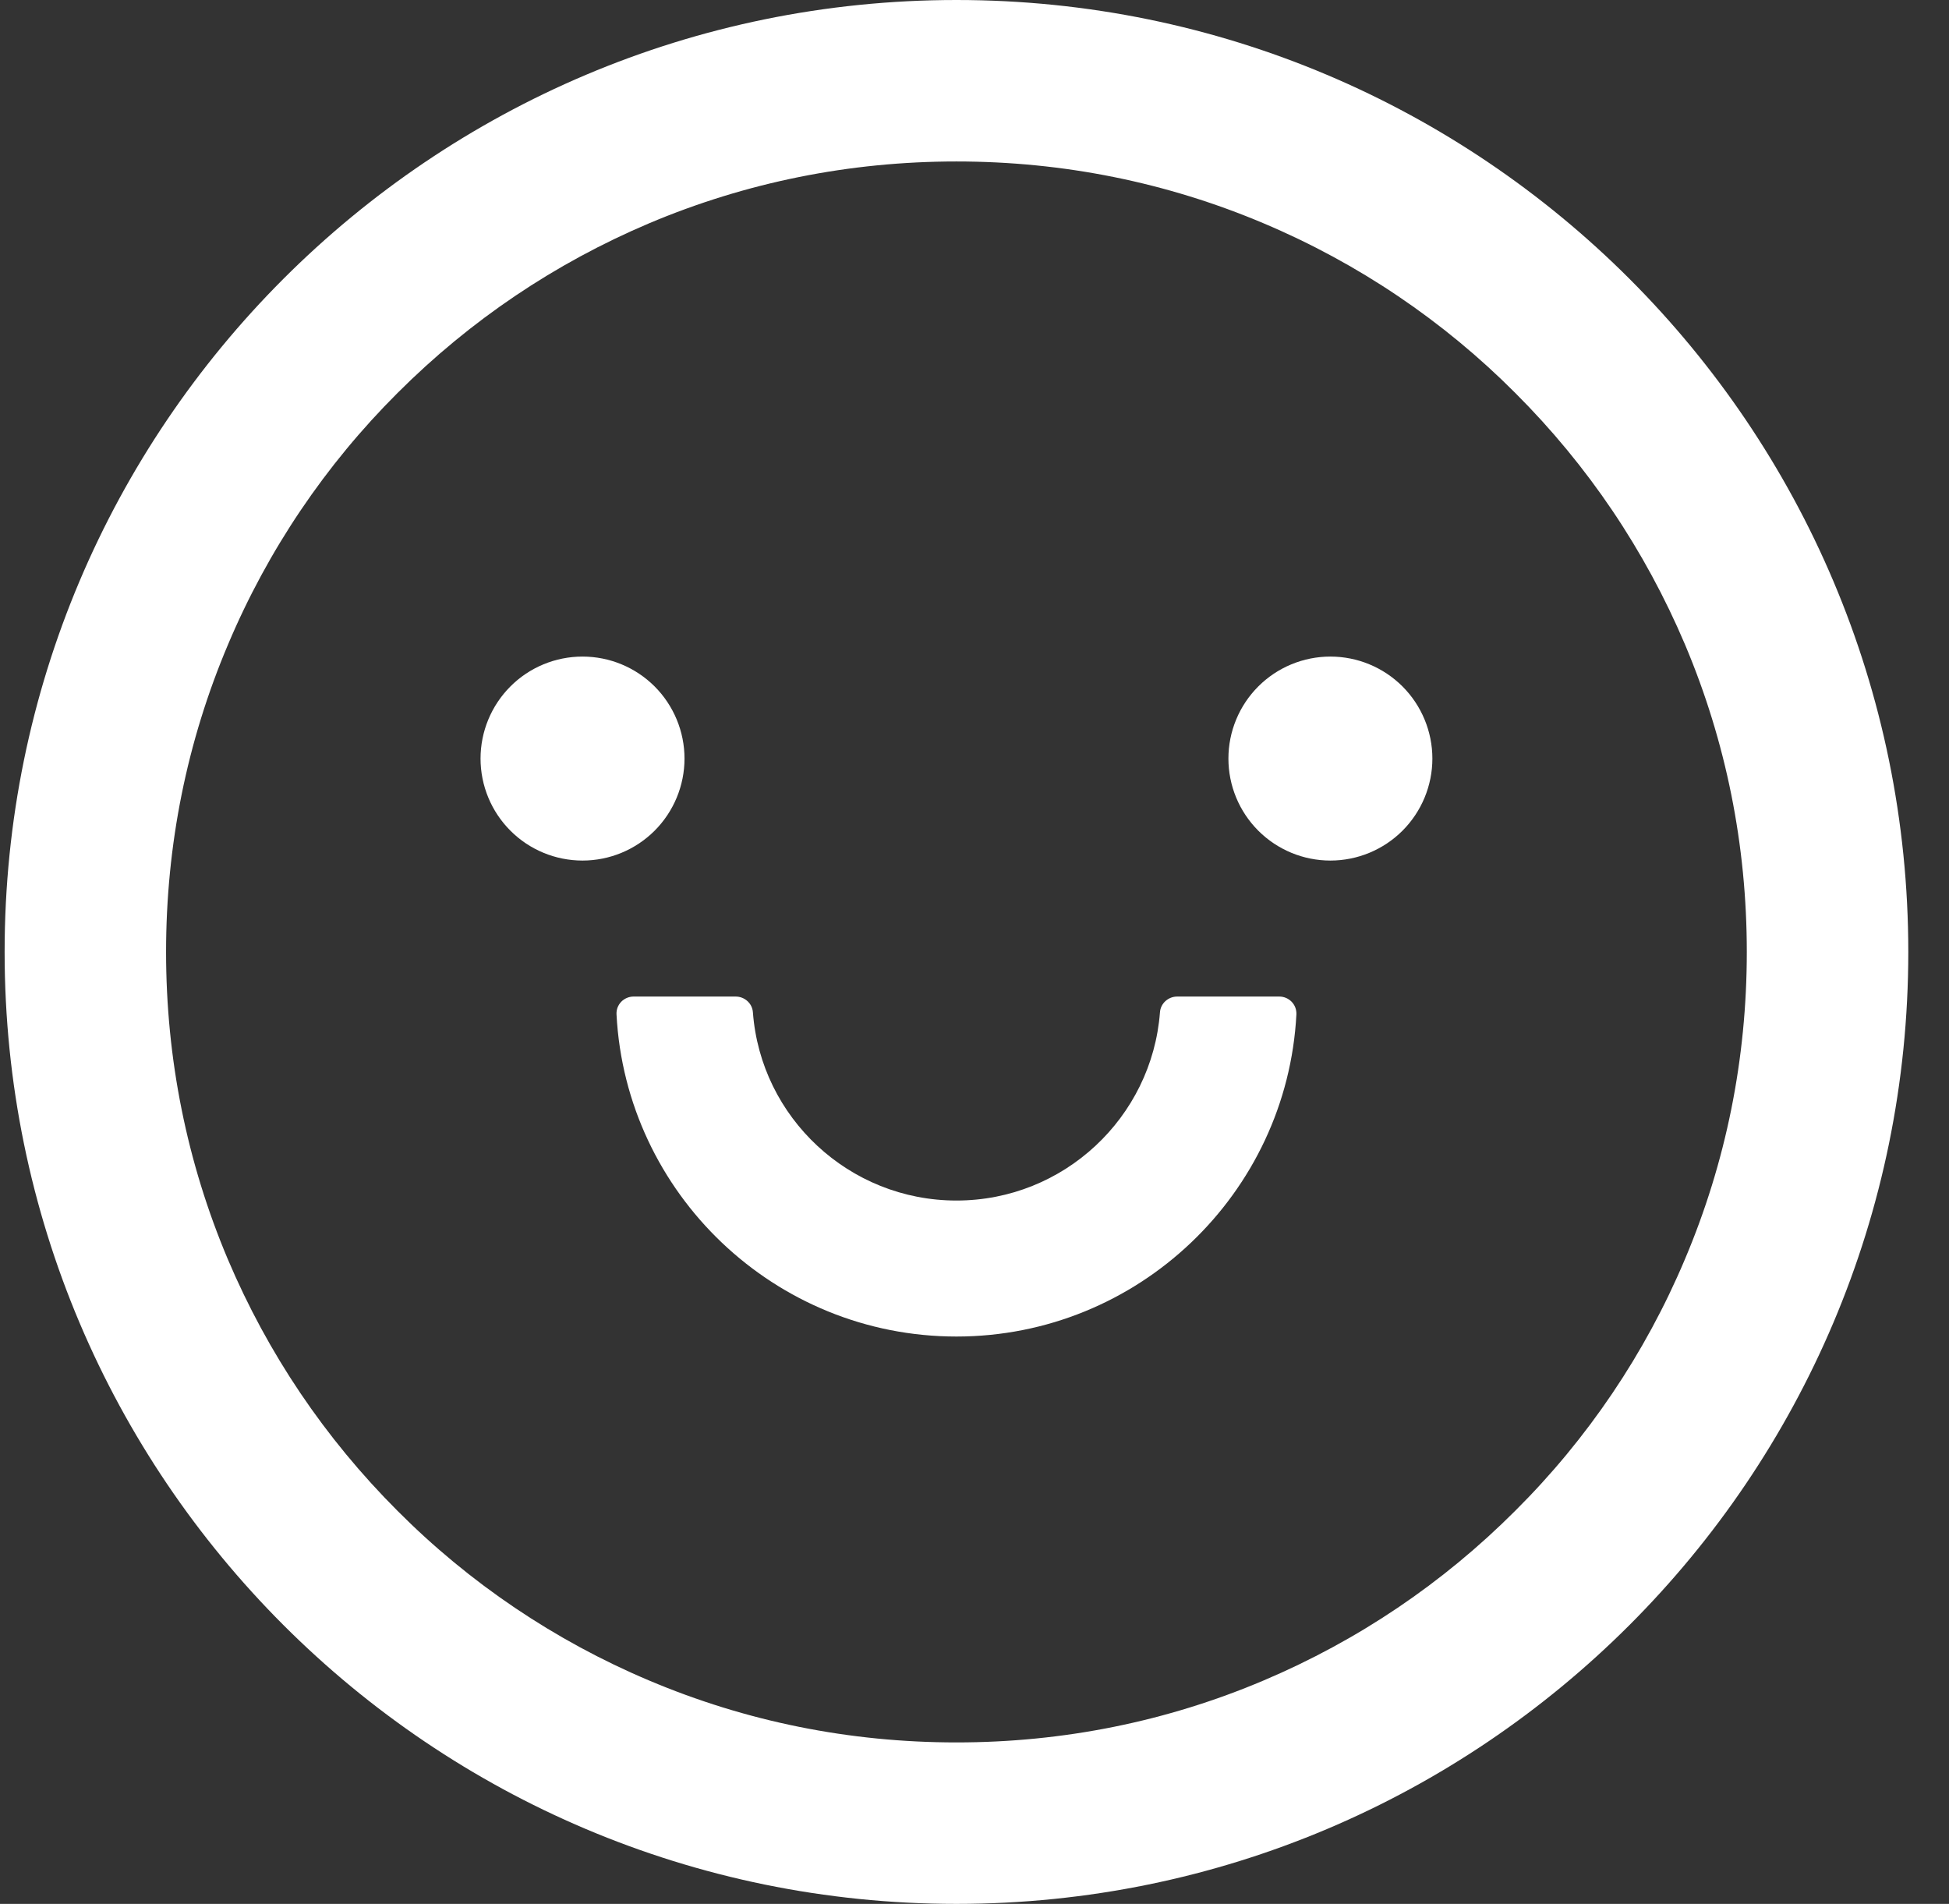 <svg width="43" height="42" viewBox="0 0 43 42" fill="none" xmlns="http://www.w3.org/2000/svg">
<rect x="0" y="0" width="43" height="42" fill="#333333" stroke="none"/>
<path d="M10.602 16.734C10.602 17.331 10.839 17.903 11.261 18.325C11.682 18.747 12.255 18.984 12.852 18.984C13.448 18.984 14.021 18.747 14.443 18.325C14.864 17.903 15.102 17.331 15.102 16.734C15.102 16.138 14.864 15.565 14.443 15.143C14.021 14.721 13.448 14.484 12.852 14.484C12.255 14.484 11.682 14.721 11.261 15.143C10.839 15.565 10.602 16.138 10.602 16.734ZM27.102 16.734C27.102 17.331 27.339 17.903 27.761 18.325C28.183 18.747 28.755 18.984 29.352 18.984C29.948 18.984 30.521 18.747 30.943 18.325C31.364 17.903 31.602 17.331 31.602 16.734C31.602 16.138 31.364 15.565 30.943 15.143C30.521 14.721 29.948 14.484 29.352 14.484C28.755 14.484 28.183 14.721 27.761 15.143C27.339 15.565 27.102 16.138 27.102 16.734ZM21.102 0C9.505 0 0.102 9.403 0.102 21C0.102 32.597 9.505 42 21.102 42C32.698 42 42.102 32.597 42.102 21C42.102 9.403 32.698 0 21.102 0ZM33.43 33.328C31.827 34.931 29.961 36.188 27.884 37.069C25.742 37.978 23.459 38.438 21.102 38.438C18.744 38.438 16.461 37.978 14.314 37.069C12.241 36.193 10.357 34.923 8.769 33.328C7.166 31.725 5.909 29.859 5.028 27.783C4.123 25.641 3.664 23.358 3.664 21C3.664 18.642 4.123 16.359 5.033 14.213C5.908 12.139 7.179 10.256 8.773 8.667C10.377 7.064 12.242 5.808 14.319 4.927C16.461 4.022 18.744 3.562 21.102 3.562C23.459 3.562 25.742 4.022 27.889 4.931C29.962 5.807 31.846 7.077 33.434 8.672C35.038 10.275 36.294 12.141 37.175 14.217C38.08 16.359 38.539 18.642 38.539 21C38.539 23.358 38.08 25.641 37.17 27.788C36.296 29.86 35.025 31.742 33.43 33.328ZM28.227 21.984H25.972C25.775 21.984 25.606 22.134 25.592 22.331C25.414 24.652 23.469 26.484 21.102 26.484C18.734 26.484 16.784 24.652 16.611 22.331C16.597 22.134 16.428 21.984 16.231 21.984H13.977C13.926 21.984 13.875 21.995 13.829 22.015C13.782 22.035 13.74 22.064 13.704 22.101C13.669 22.138 13.642 22.181 13.624 22.229C13.607 22.276 13.599 22.327 13.602 22.378C13.808 26.33 17.094 29.484 21.102 29.484C25.109 29.484 28.395 26.33 28.602 22.378C28.604 22.327 28.596 22.276 28.579 22.229C28.561 22.181 28.534 22.138 28.499 22.101C28.463 22.064 28.421 22.035 28.375 22.015C28.328 21.995 28.277 21.984 28.227 21.984Z" fill="white"/>
</svg>
